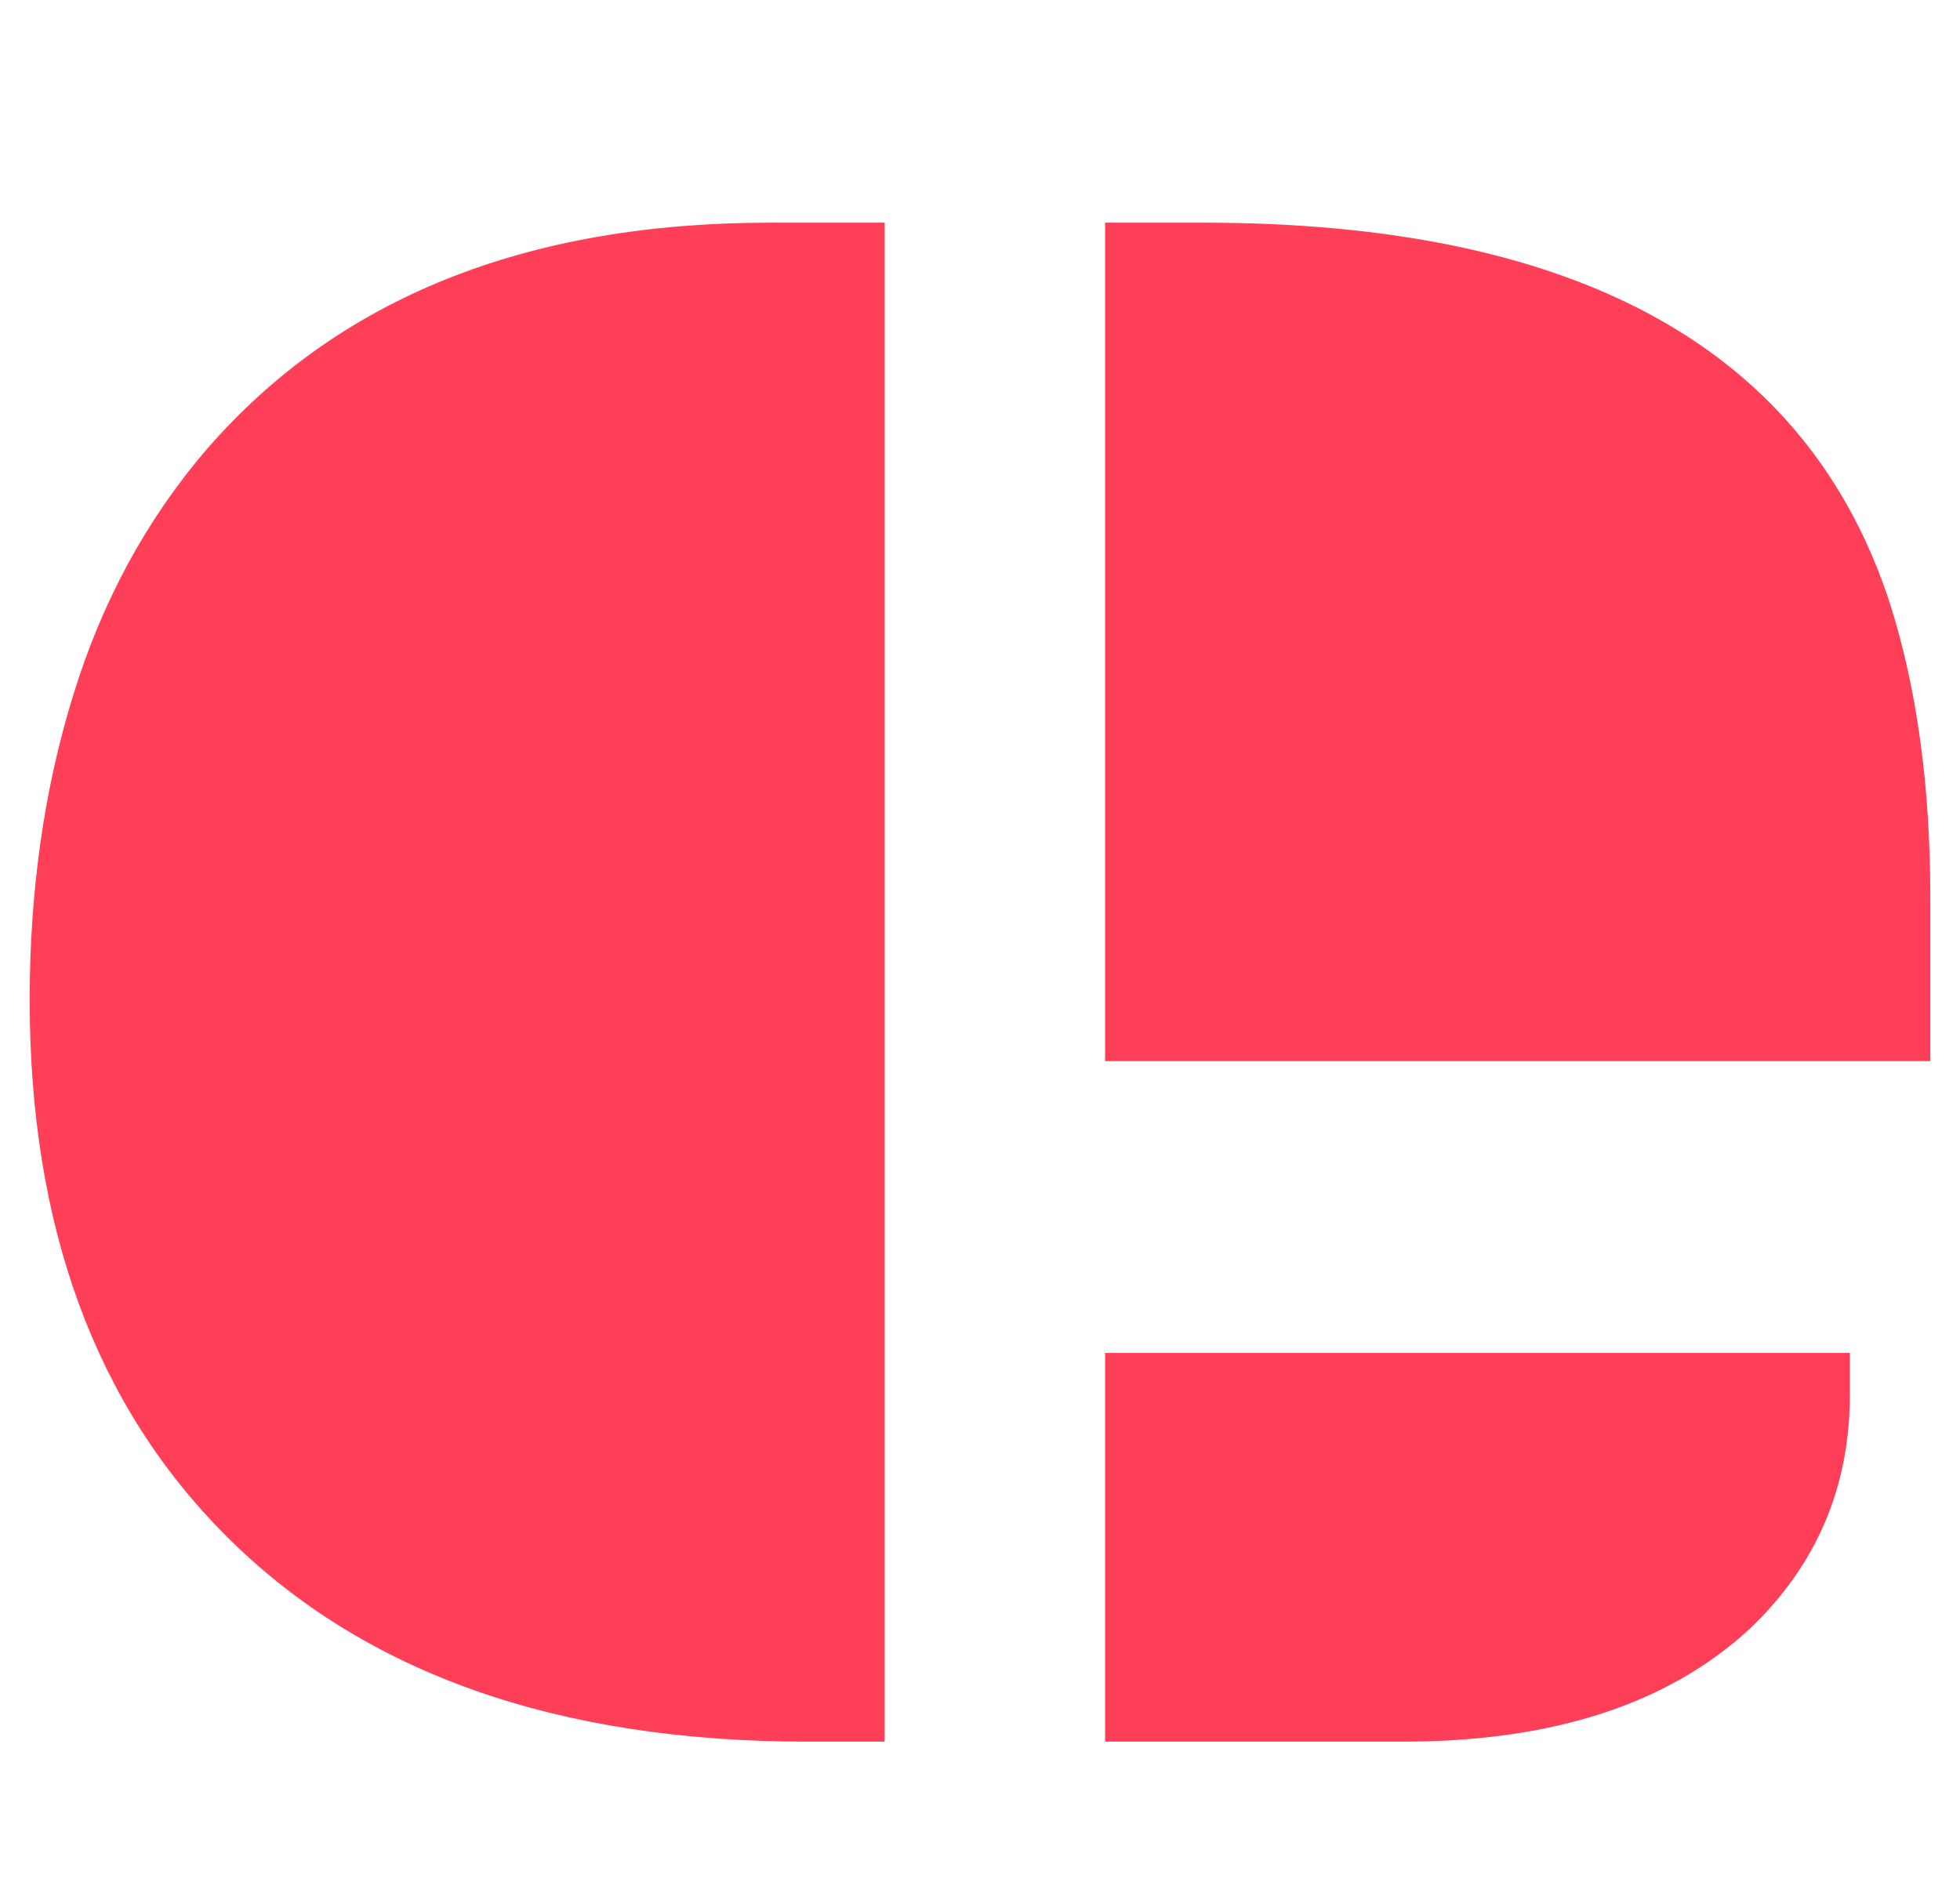 <svg width="264" height="256" viewBox="0 0 264 256" fill="none" xmlns="http://www.w3.org/2000/svg">
<g filter="url(#filter0_d_229_313)">
<path d="M148.853 26H162.094C212.652 26 243.482 43.12 254.583 77.361C258.194 88.729 260 101.904 260 116.884V138.953H148.853V26ZM4 130.727C4 116.015 5.939 102.372 9.818 89.799C13.697 77.093 19.716 65.992 27.875 56.495C45.53 36.165 70.809 26 103.712 26H119.16V230.639H108.727C75.022 230.639 48.94 221.411 30.483 202.953C12.828 185.298 4 161.223 4 130.727ZM148.853 178.276H249.166V183.893C249.166 196.332 244.685 206.832 235.724 215.392C224.757 225.557 209.174 230.639 188.978 230.639H148.853V178.276Z" fill="#FF3E57"/>
</g>
<defs>
<filter id="filter0_d_229_313" x="0" y="0" width="264" height="264" filterUnits="userSpaceOnUse" color-interpolation-filters="sRGB">
<feFlood flood-opacity="0" result="BackgroundImageFix"/>
<feColorMatrix in="SourceAlpha" type="matrix" values="0 0 0 0 0 0 0 0 0 0 0 0 0 0 0 0 0 0 127 0" result="hardAlpha"/>
<feOffset dy="4"/>
<feGaussianBlur stdDeviation="2"/>
<feComposite in2="hardAlpha" operator="out"/>
<feColorMatrix type="matrix" values="0 0 0 0 0 0 0 0 0 0 0 0 0 0 0 0 0 0 0.25 0"/>
<feBlend mode="normal" in2="BackgroundImageFix" result="effect1_dropShadow_229_313"/>
<feBlend mode="normal" in="SourceGraphic" in2="effect1_dropShadow_229_313" result="shape"/>
</filter>
</defs>
</svg>
